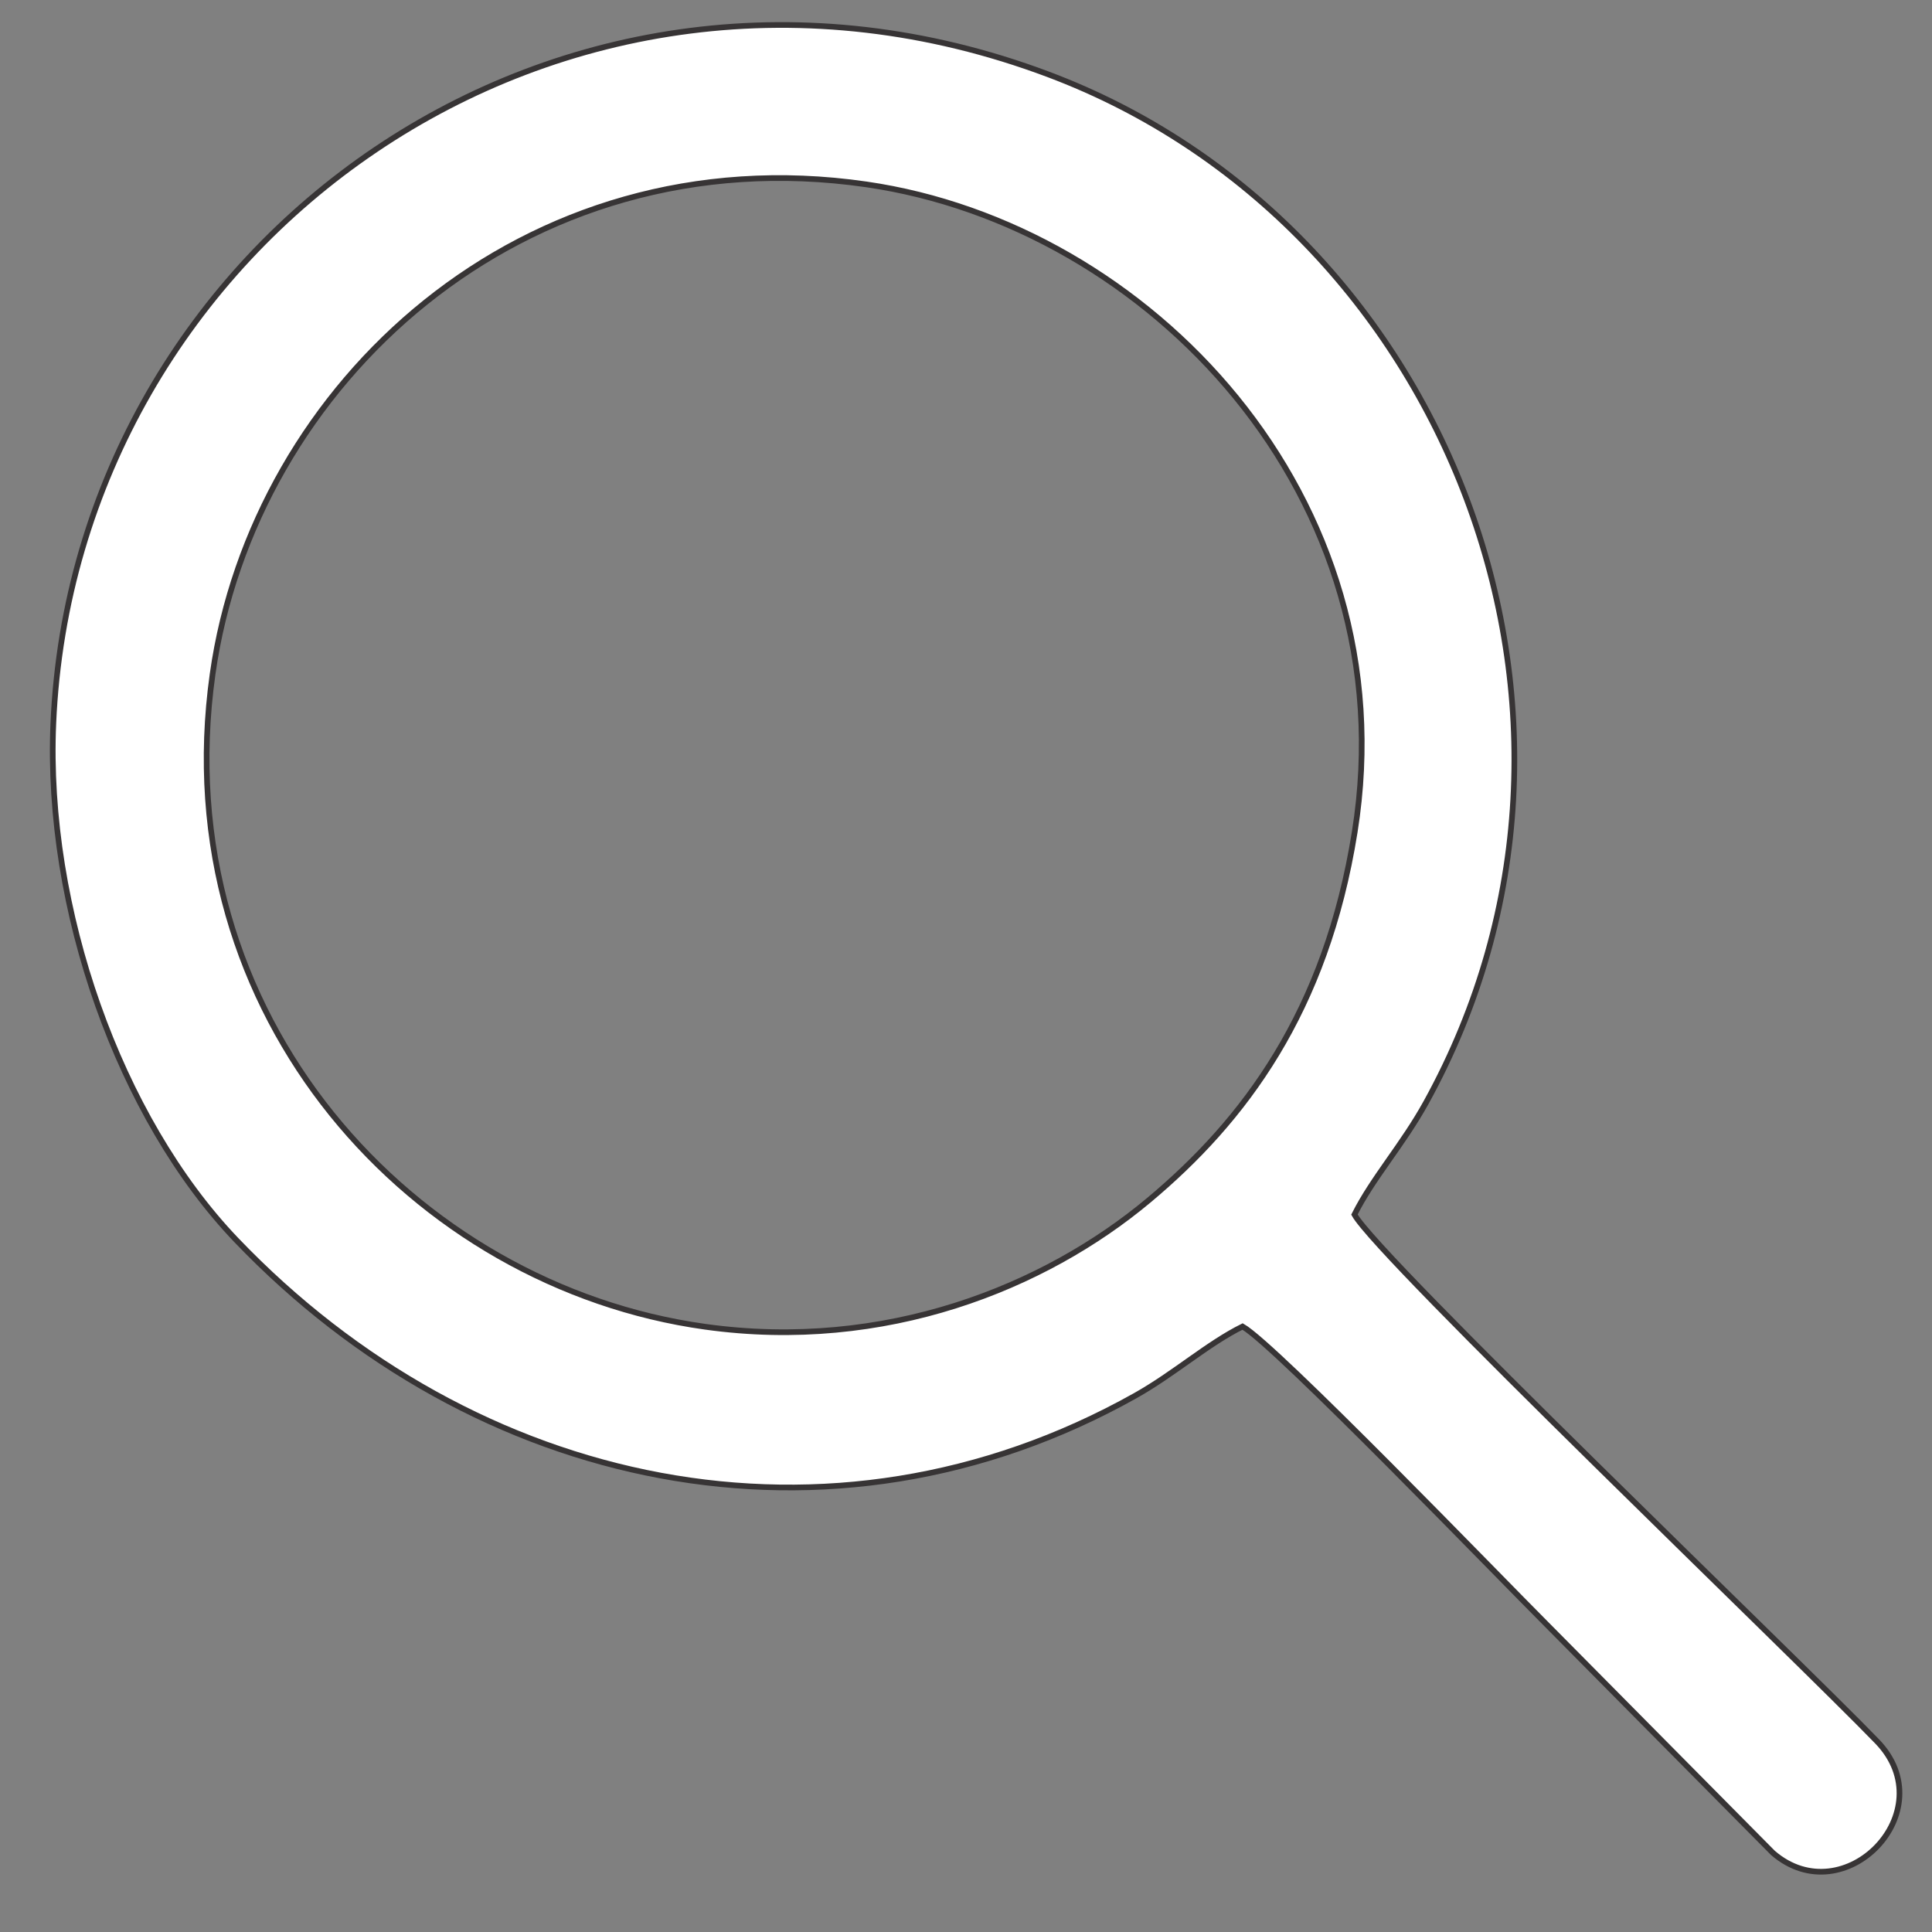 <?xml version="1.0" encoding="UTF-8"?>
<!DOCTYPE svg PUBLIC "-//W3C//DTD SVG 1.1//EN" "http://www.w3.org/Graphics/SVG/1.1/DTD/svg11.dtd">
<!-- Creator: CorelDRAW 2020 (64 Bit) -->
<svg xmlns="http://www.w3.org/2000/svg" xml:space="preserve" width="68mm" height="68mm" version="1.1" style="shape-rendering:geometricPrecision; text-rendering:geometricPrecision; image-rendering:optimizeQuality; fill-rule:evenodd; clip-rule:evenodd"
viewBox="0 0 6800 6800"
 xmlns:xlink="http://www.w3.org/1999/xlink"
 xmlns:xodm="http://www.corel.com/coreldraw/odm/2003">
 <rect x="0" y="0" width="6800" height="6800" fill="#808080" stroke="none"/>
 <defs>
  <style type="text/css">
   <![CDATA[
    .str0 {stroke:#373435;stroke-width:20;stroke-miterlimit:22.926}
    .fil0 {fill:white}
   ]]>
  </style>
 </defs>
 <g id="Camada_x0020_1">
  <path class="fil0 str0" d="M187.67 2546.84c-28,650.25 231.95,1387.06 644.05,1817.81 839.24,877.21 2089.05,1150.54 3164.06,547.68 137.01,-76.83 254.73,-182.64 377.73,-243.52 115.88,65.8 905.9,884.42 1070.7,1049.29l795.99 803.58c251.01,216.47 604.38,-146.23 366.8,-392.36 -279.71,-289.78 -1755.86,-1702.72 -1839.82,-1854.44 64.66,-129.25 169.71,-244.97 252.22,-394.51 751.84,-1362.52 73.8,-3091.84 -1330.65,-3618.93 -1713.62,-643.14 -3427.94,586.7 -3501.08,2285.4zm3855.73 1677.6c-367.3,307.09 -927.88,533.54 -1561.71,445.23 -1023.73,-142.63 -1903.24,-1089.8 -1733.36,-2297.48 142.94,-1016.24 1089.9,-1898.68 2301.04,-1723.18 991.22,143.65 1907.19,1096.89 1718.71,2279.81 -100.93,633.38 -390.09,1015.89 -724.68,1295.62z"/>
 </g>
</svg>
